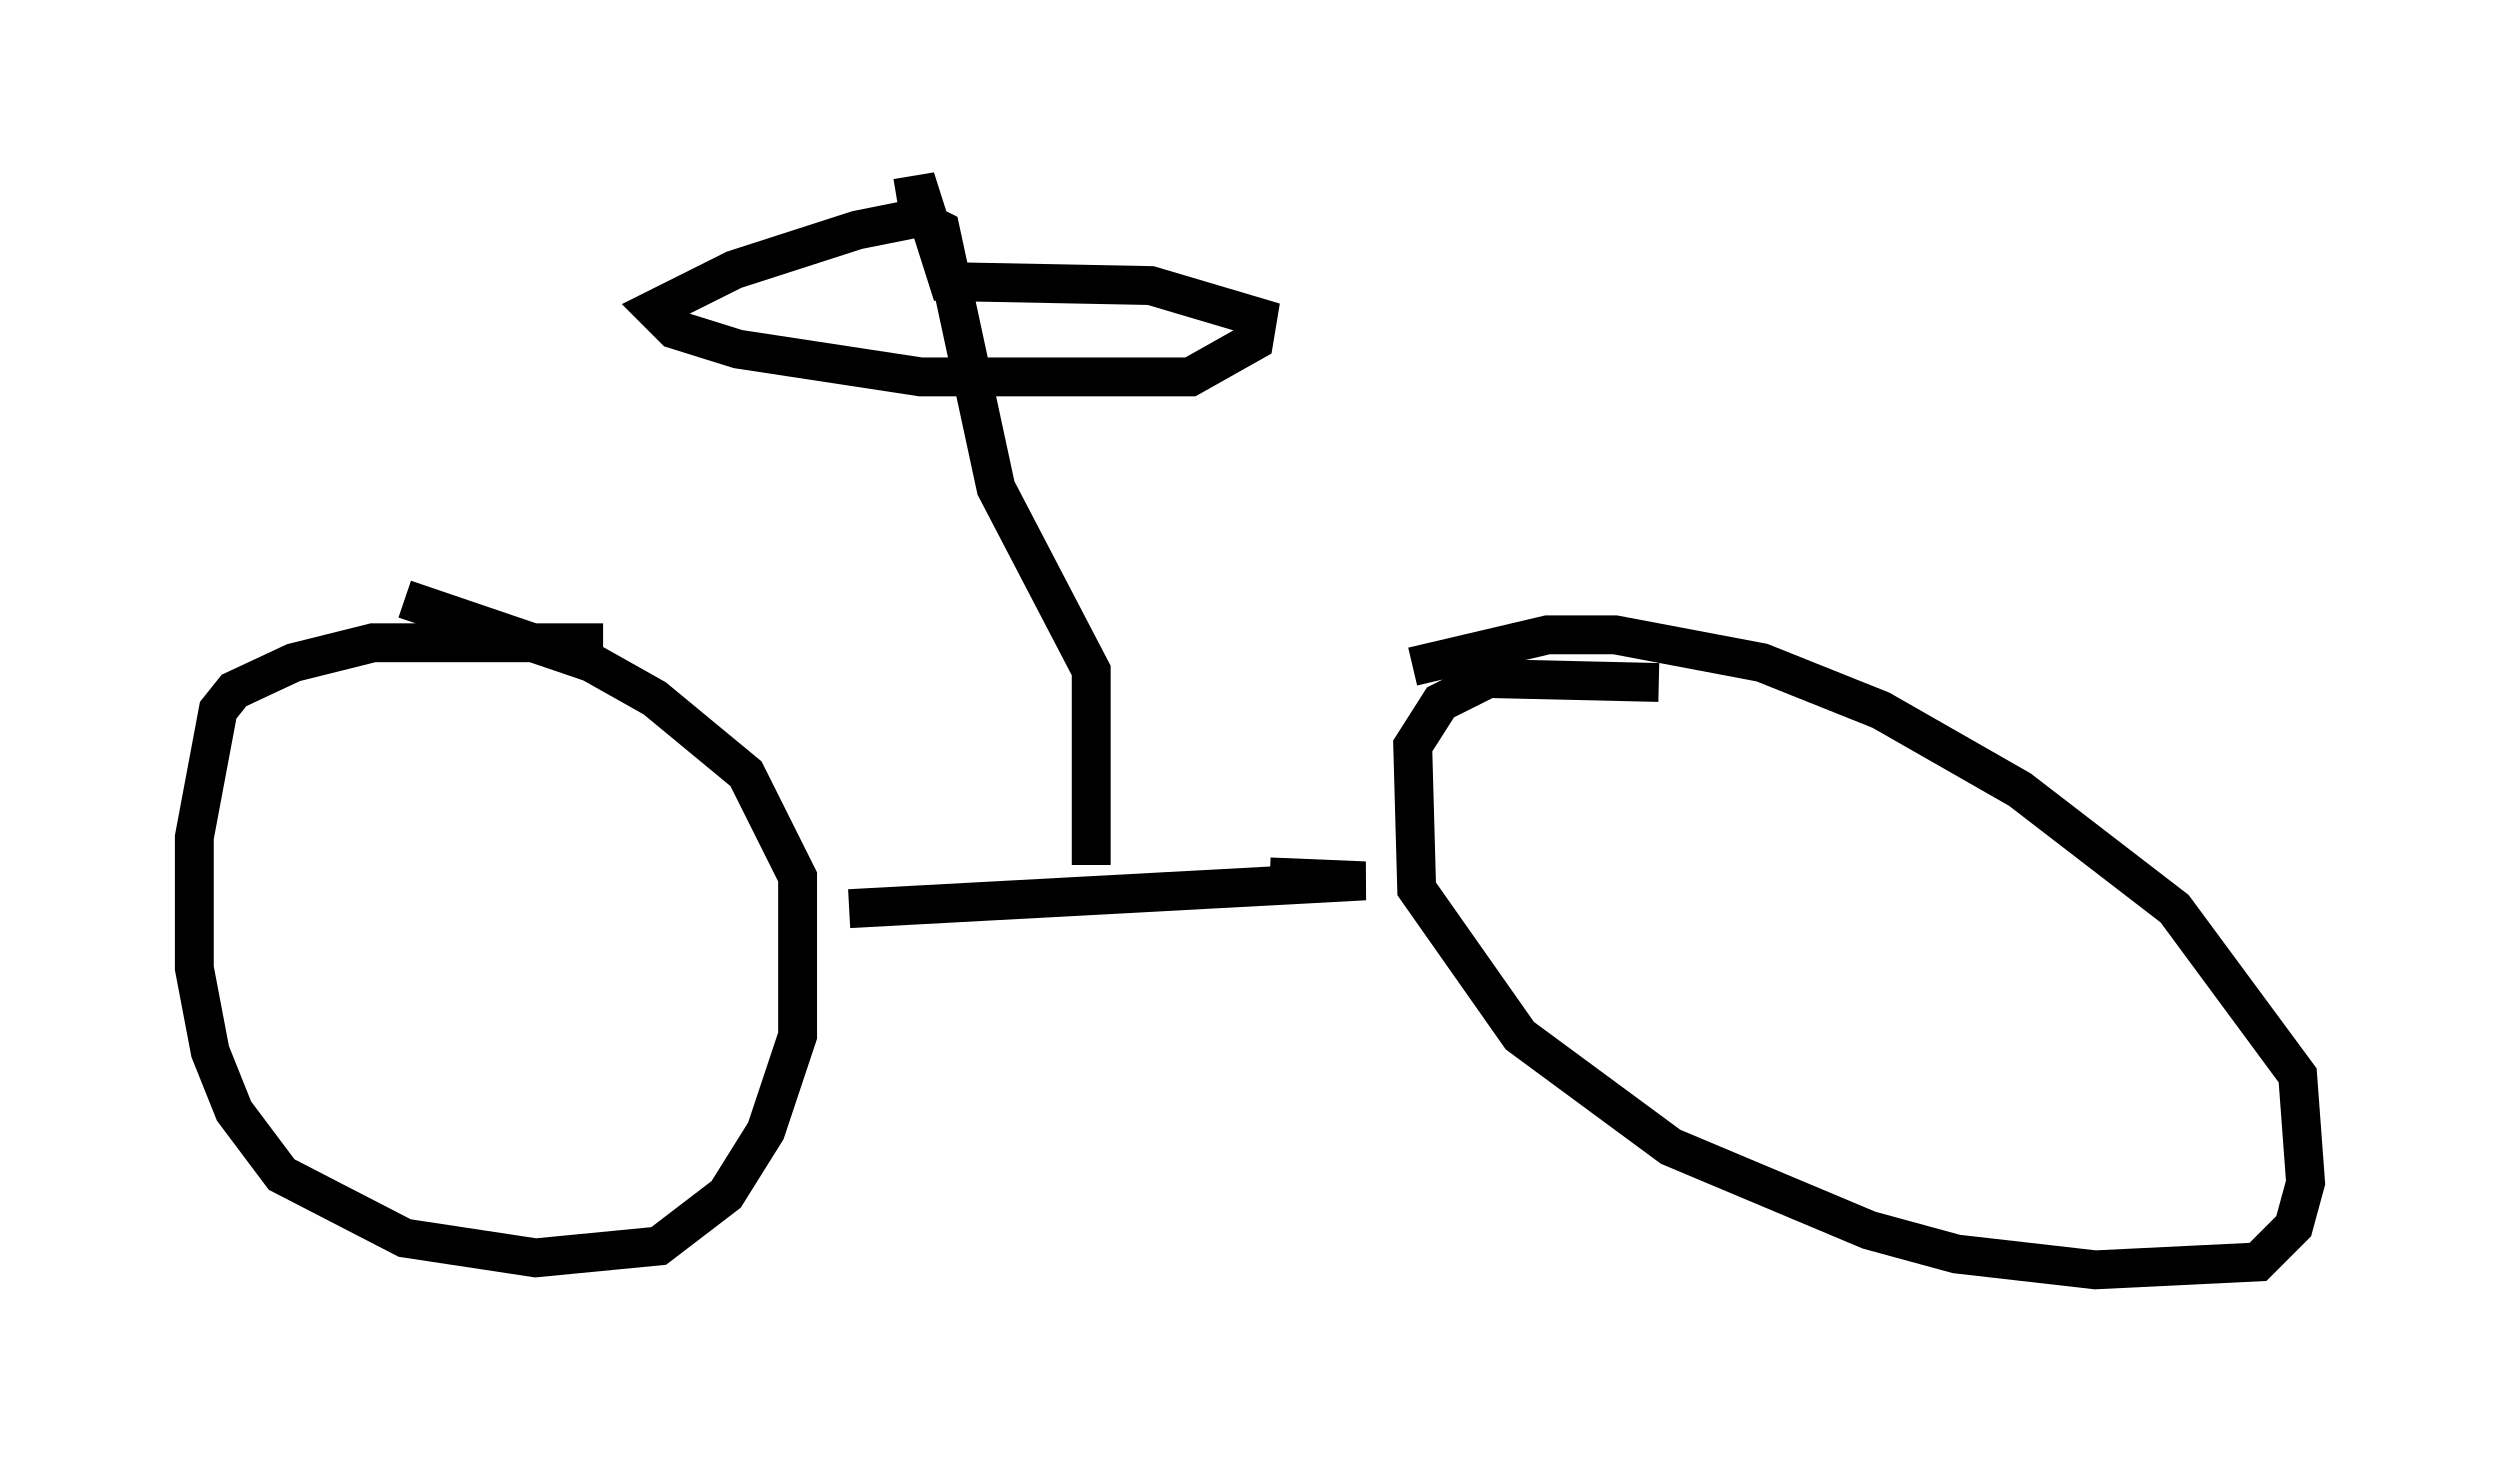 <?xml version="1.0" encoding="utf-8" ?>
<svg baseProfile="full" height="37.665" version="1.1" width="64.309" xmlns="http://www.w3.org/2000/svg" xmlns:ev="http://www.w3.org/2001/xml-events" xmlns:xlink="http://www.w3.org/1999/xlink"><defs /><rect fill="white" height="37.665" width="64.309" x="0" y="0" /><path d="M17.556, 17.148 m-2.042, -0.613 l-5.921, 0.0 -2.042, 0.51 l-1.531, 0.715 -0.408, 0.51 l-0.613, 3.267 0.0, 3.369 l0.408, 2.144 0.613, 1.531 l1.225, 1.633 3.165, 1.633 l3.369, 0.51 3.165, -0.306 l1.735, -1.327 1.021, -1.633 l0.817, -2.45 0.0, -4.083 l-1.327, -2.654 -2.348, -1.94 l-1.633, -0.919 -4.798, -1.633 m32.259, 2.144 l-4.39, -0.102 -1.225, 0.613 l-0.715, 1.123 0.102, 3.675 l2.654, 3.777 3.879, 2.858 l5.104, 2.144 2.246, 0.613 l3.573, 0.408 4.185, -0.204 l0.919, -0.919 0.306, -1.123 l-0.204, -2.756 -3.165, -4.288 l-3.981, -3.063 -3.573, -2.042 l-3.063, -1.225 -3.777, -0.715 l-1.735, 0.0 -3.471, 0.817 m-14.496, 6.227 l13.271, -0.715 -2.45, -0.102 m-4.594, -0.306 l0.0, -5.002 -2.45, -4.696 l-1.429, -6.635 -0.613, -0.306 l-1.531, 0.306 -3.165, 1.021 l-2.042, 1.021 0.51, 0.51 l1.633, 0.51 4.696, 0.715 l6.942, 0.0 1.633, -0.919 l0.102, -0.613 -2.756, -0.817 l-5.206, -0.102 -0.715, -2.246 l-0.613, 0.102 " fill="none" stroke="black" stroke-width="1" /></svg>